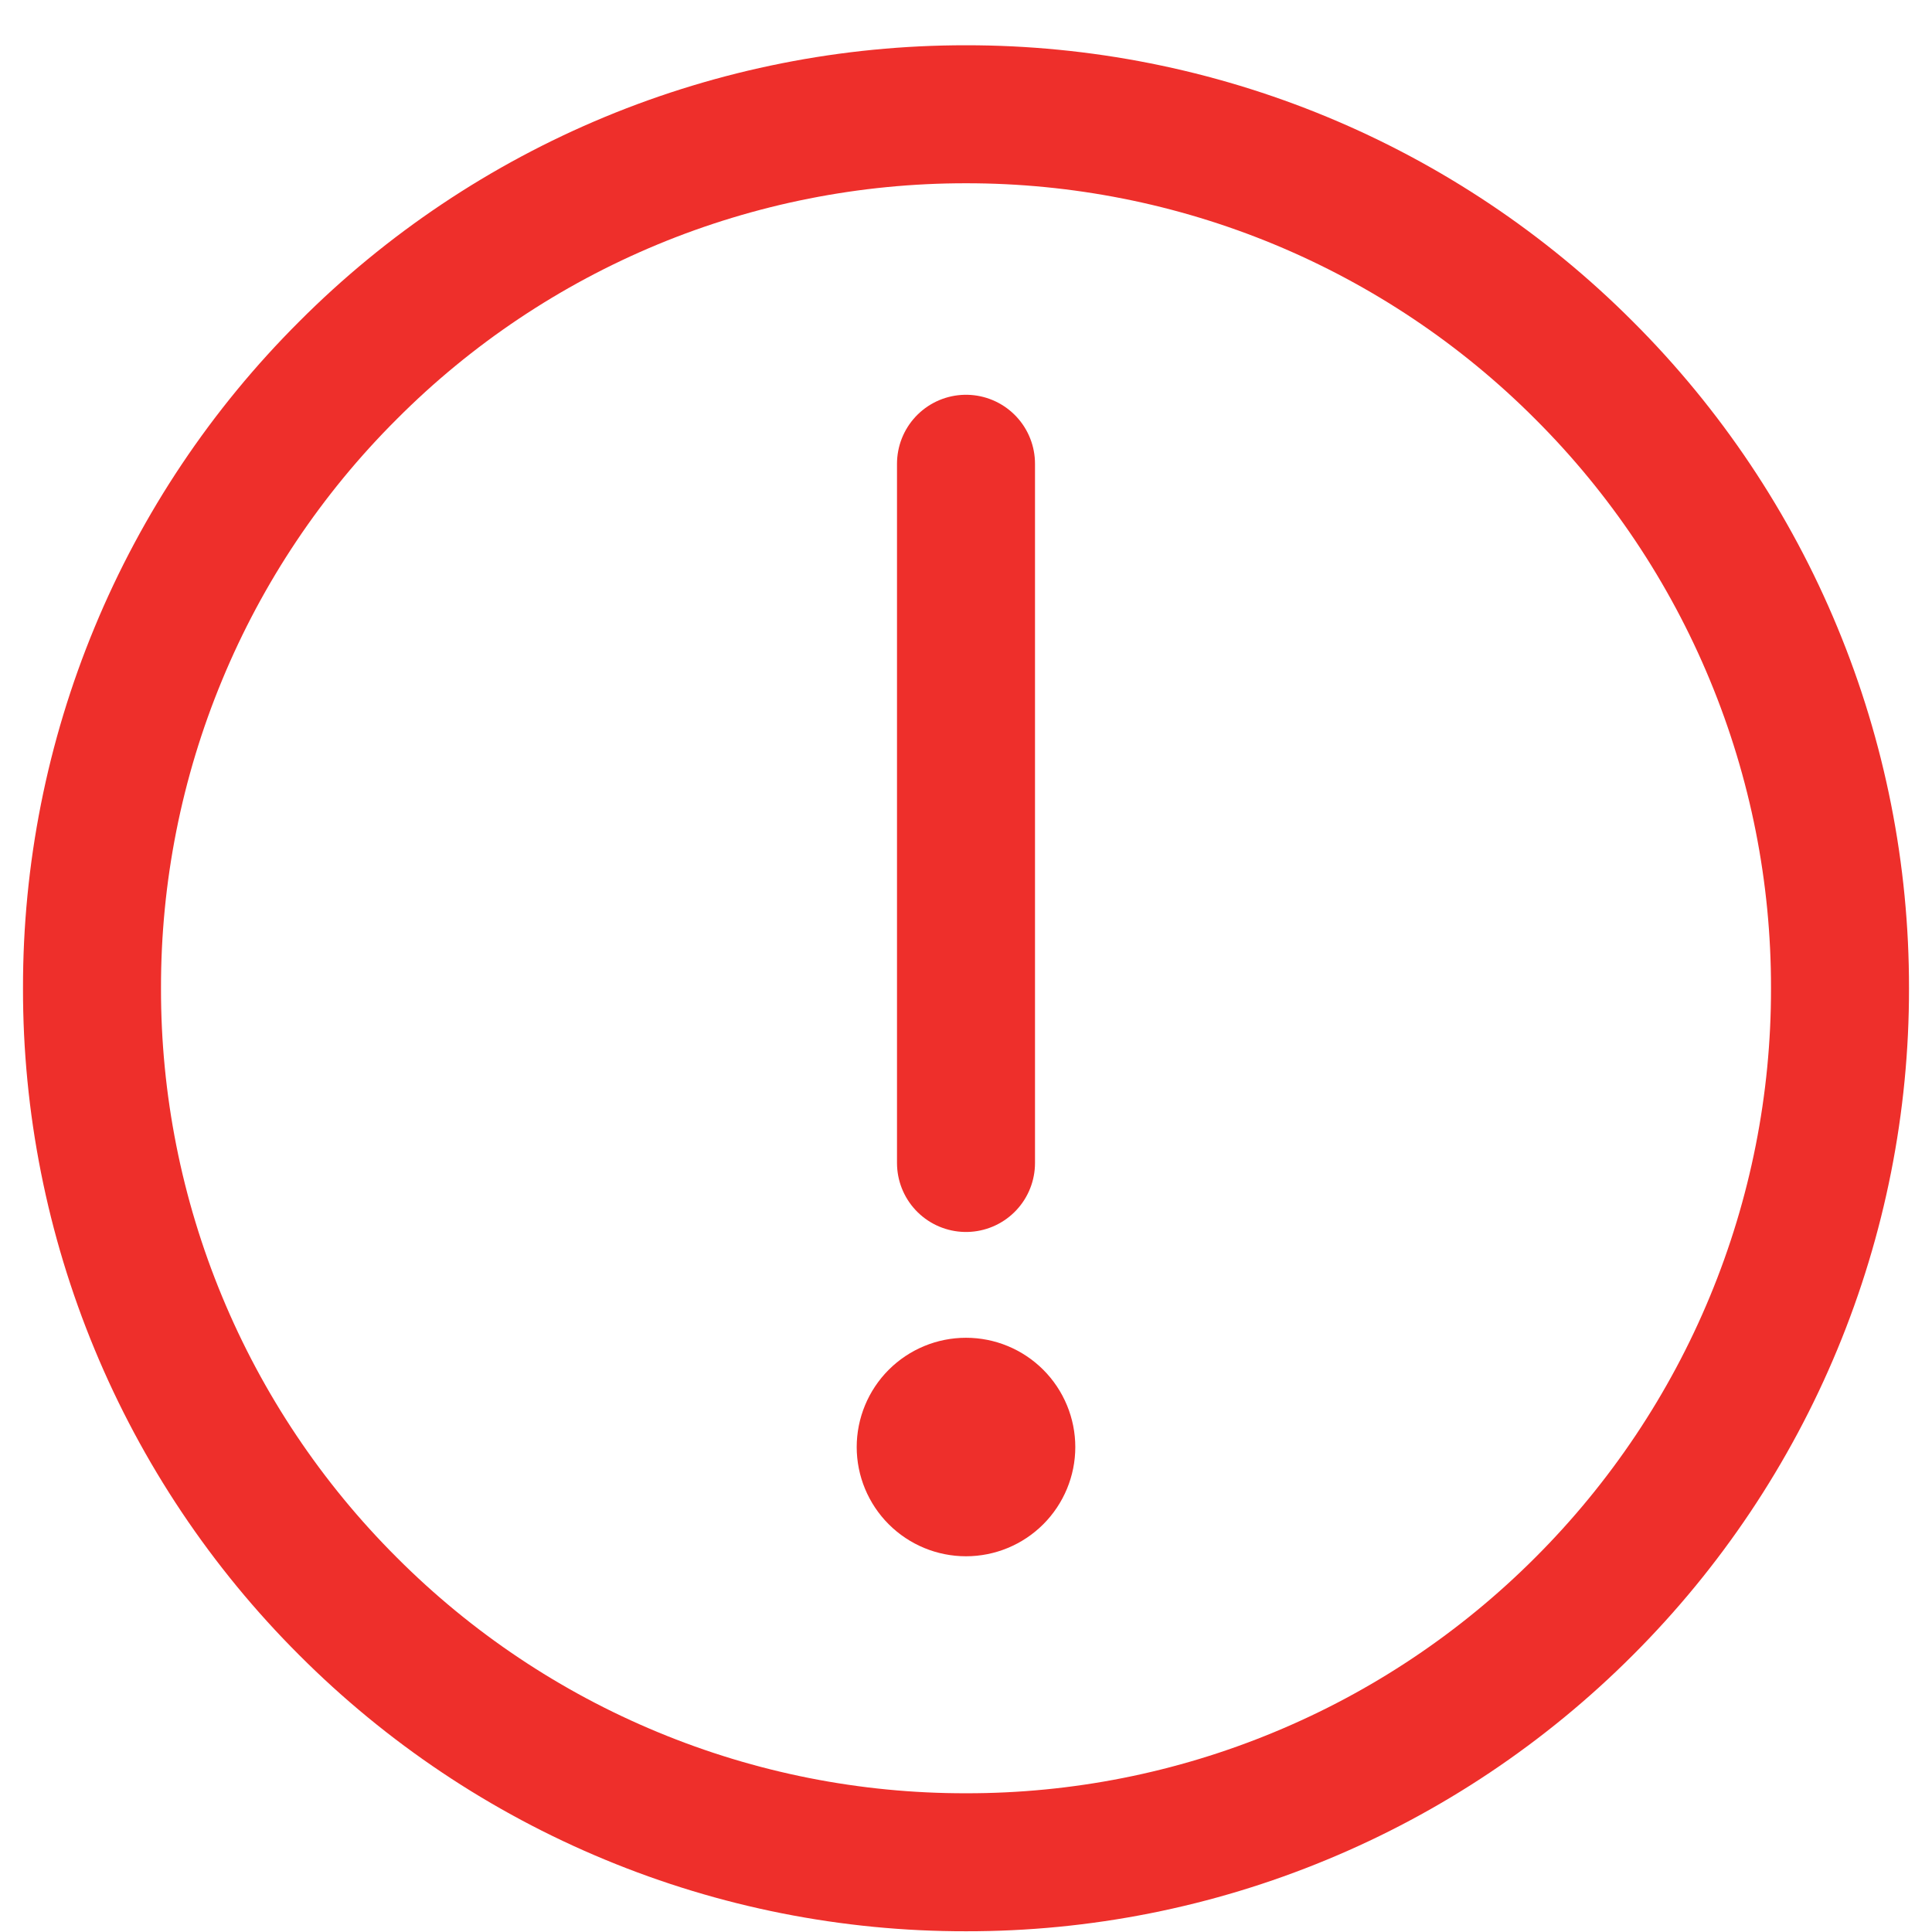 <svg width="21" height="21" viewBox="0 0 21 21" fill="none" xmlns="http://www.w3.org/2000/svg">
<path d="M10.5 20.242C11.748 20.244 12.984 19.999 14.136 19.521C15.289 19.044 16.336 18.343 17.218 17.46C18.101 16.578 18.802 15.531 19.279 14.379C19.757 13.226 20.002 11.99 20 10.742C20.002 9.494 19.757 8.259 19.279 7.106C18.802 5.953 18.101 4.906 17.218 4.025C16.336 3.141 15.289 2.441 14.136 1.963C12.984 1.486 11.748 1.241 10.5 1.242C9.252 1.241 8.016 1.486 6.864 1.963C5.711 2.441 4.664 3.141 3.783 4.025C2.899 4.906 2.198 5.953 1.721 7.106C1.243 8.259 0.998 9.494 1 10.742C0.998 11.99 1.243 13.226 1.721 14.379C2.198 15.531 2.899 16.578 3.783 17.46C4.664 18.343 5.711 19.044 6.864 19.521C8.016 19.999 9.252 20.244 10.5 20.242Z" stroke="#EE2F2B" stroke-width="1.5" stroke-linejoin="round"/>
<path fill-rule="evenodd" clip-rule="evenodd" d="M10.5 16.916C10.815 16.916 11.117 16.791 11.34 16.568C11.562 16.346 11.688 16.044 11.688 15.729C11.688 15.414 11.562 15.111 11.34 14.889C11.117 14.666 10.815 14.541 10.5 14.541C10.185 14.541 9.883 14.666 9.66 14.889C9.438 15.111 9.312 15.414 9.312 15.729C9.312 16.044 9.438 16.346 9.66 16.568C9.883 16.791 10.185 16.916 10.5 16.916Z" fill="#EE2F2B"/>
<path d="M10.5 5.041V12.641" stroke="#EE2F2B" stroke-width="1.5" stroke-linecap="round" stroke-linejoin="round"/>
</svg>
